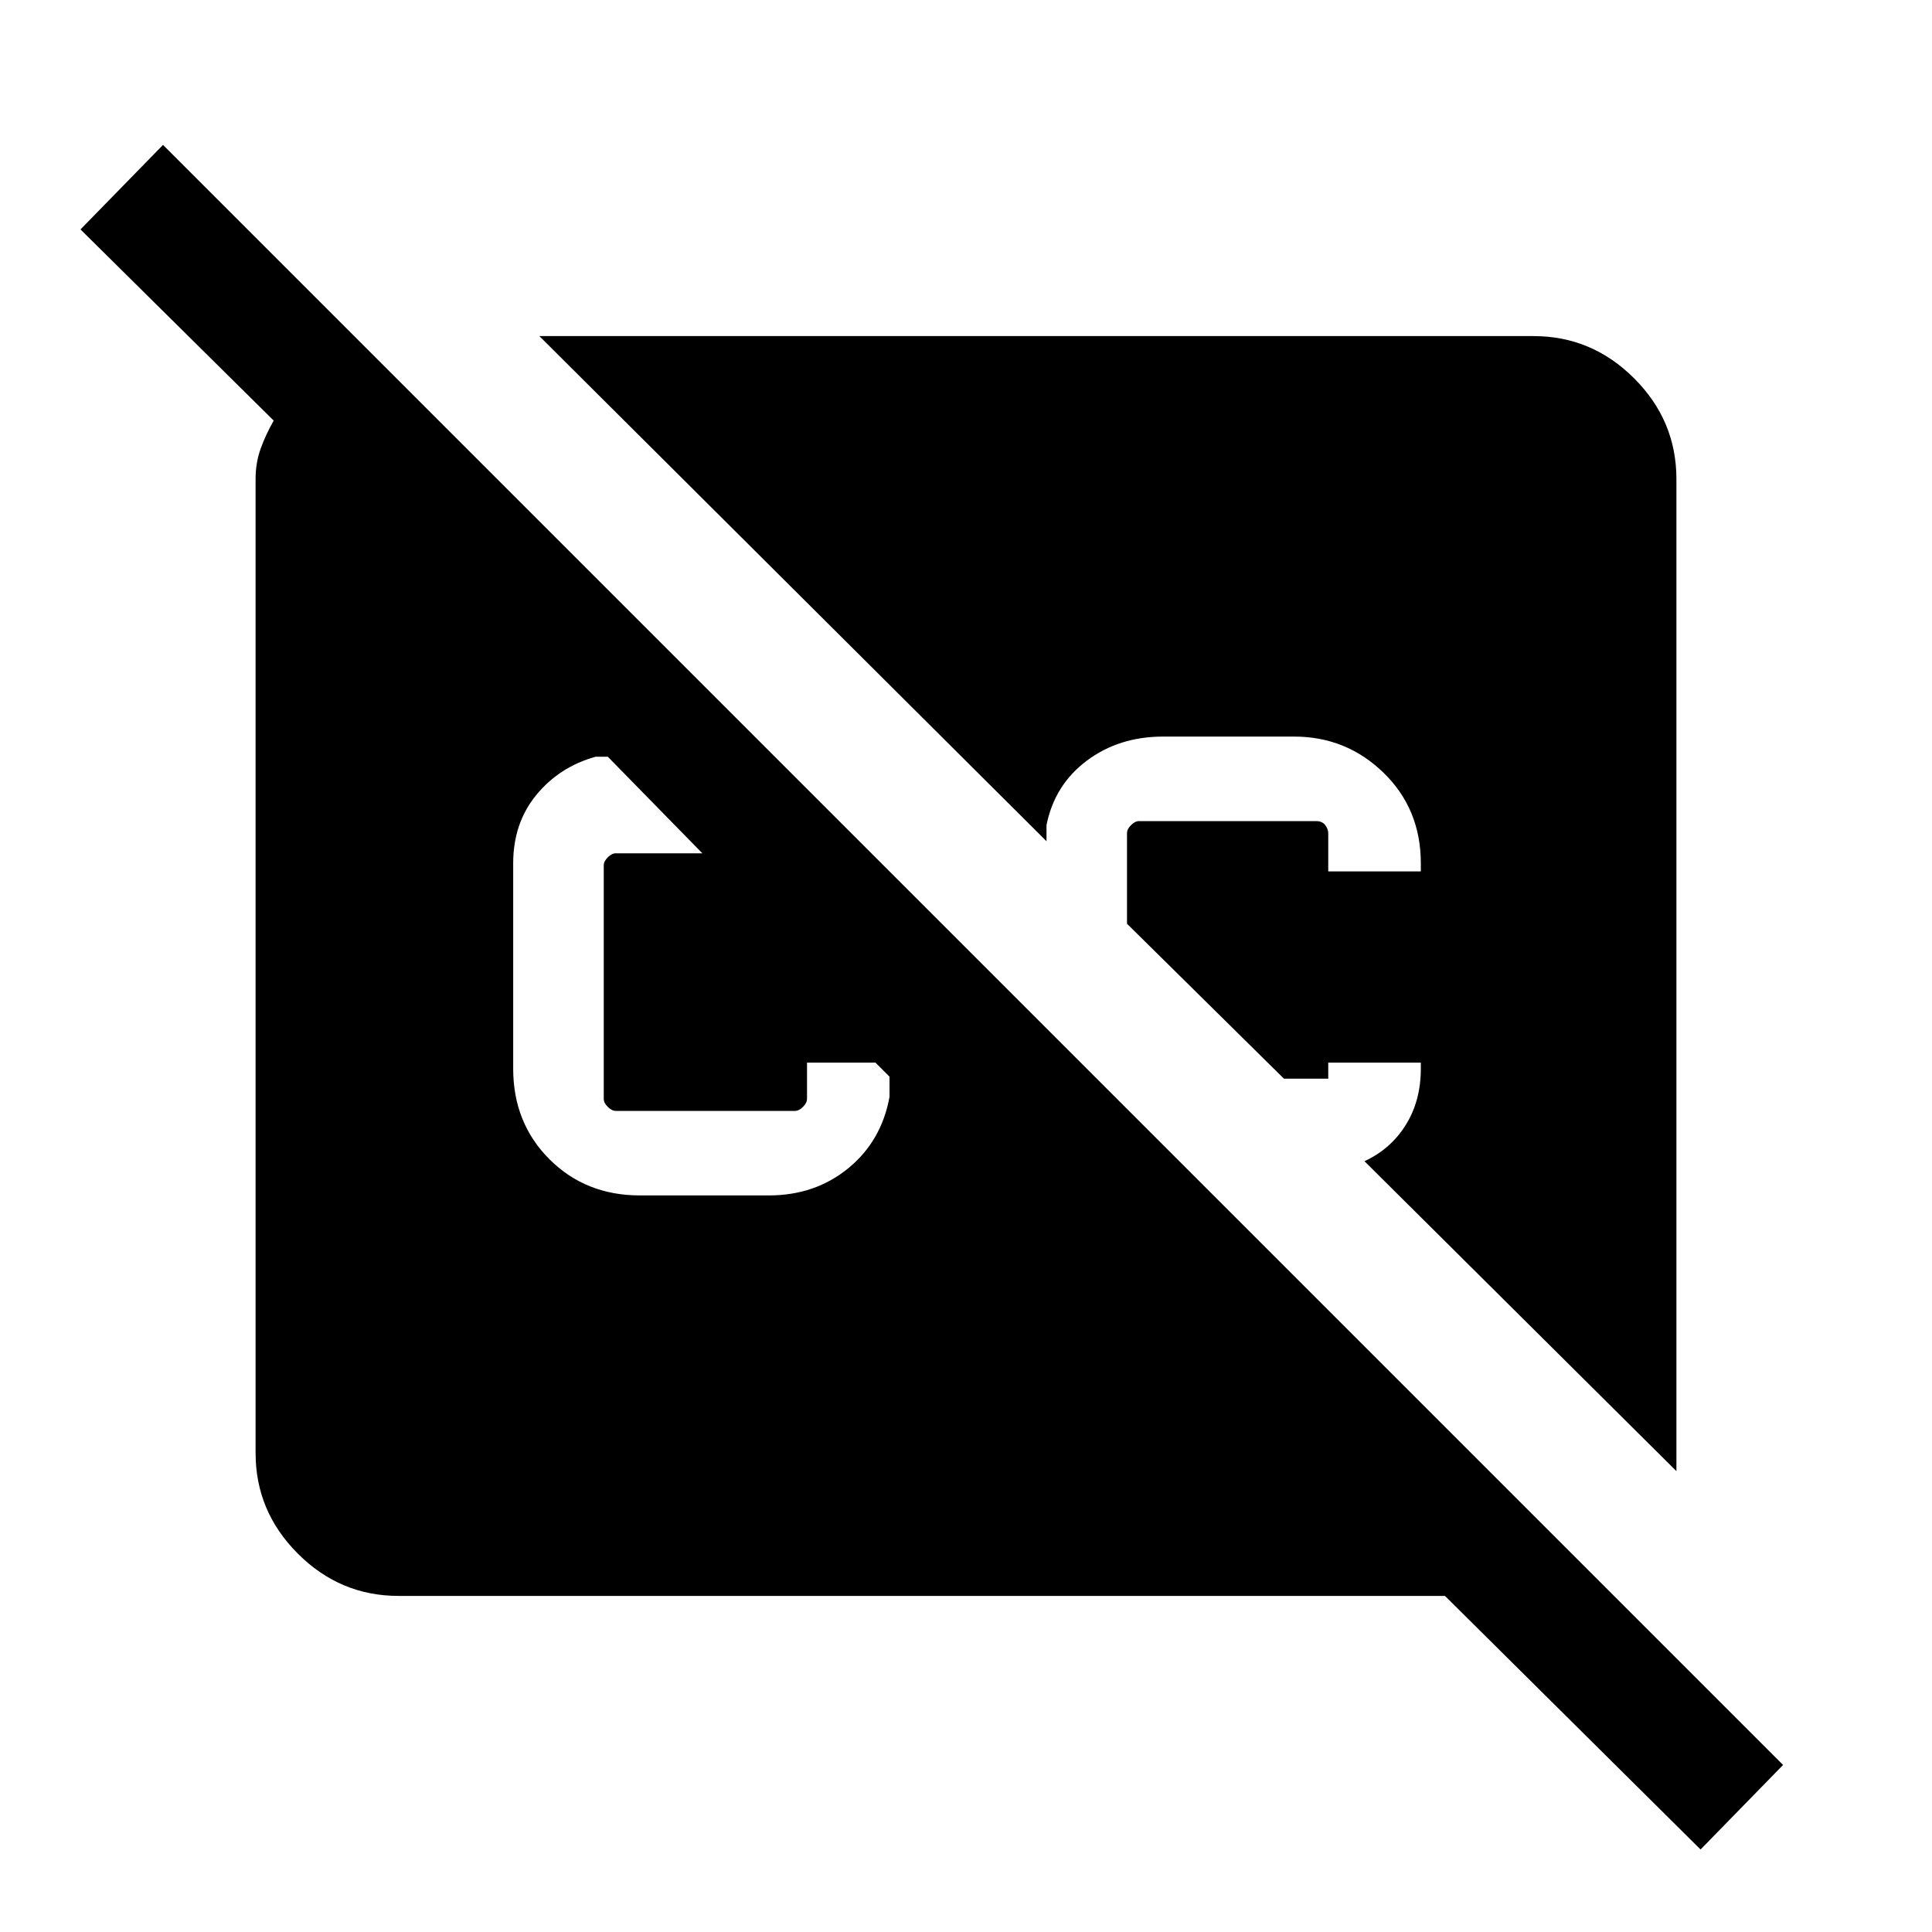 <svg xmlns="http://www.w3.org/2000/svg" height="48" width="48"><path d="M42.25 45.95 35.9 39.65H9.9Q8.45 39.65 7.4 38.6Q6.35 37.55 6.35 36.1V11.9Q6.35 11.5 6.475 11.15Q6.6 10.8 6.8 10.45L2 5.7L4.05 3.6L44.3 43.85ZM41.65 36.55 33.9 28.85Q34.55 28.55 34.925 27.95Q35.3 27.35 35.3 26.55V26.4H33V26.8H31.9L28 22.95V20.7Q28 20.6 28.1 20.5Q28.2 20.4 28.3 20.4H32.7Q32.85 20.4 32.925 20.5Q33 20.6 33 20.7V21.65H35.3V21.45Q35.3 20.1 34.375 19.2Q33.45 18.3 32.15 18.3H28.9Q27.8 18.3 27 18.9Q26.2 19.5 26 20.5V20.9L13.4 8.35H38.1Q39.55 8.35 40.6 9.4Q41.65 10.45 41.65 11.9ZM15.9 29.7H19.1Q20.25 29.7 21.075 29.025Q21.9 28.35 22.1 27.25V26.75L21.75 26.4H20.05V27.3Q20.05 27.4 19.95 27.5Q19.85 27.6 19.75 27.6H15.3Q15.2 27.6 15.1 27.5Q15 27.4 15 27.3V21.5Q15 21.4 15.1 21.3Q15.2 21.2 15.3 21.2H17.45L15.1 18.8H14.8Q13.9 19.05 13.325 19.75Q12.75 20.45 12.75 21.45V26.55Q12.75 27.9 13.65 28.8Q14.55 29.7 15.9 29.7Z"/></svg>